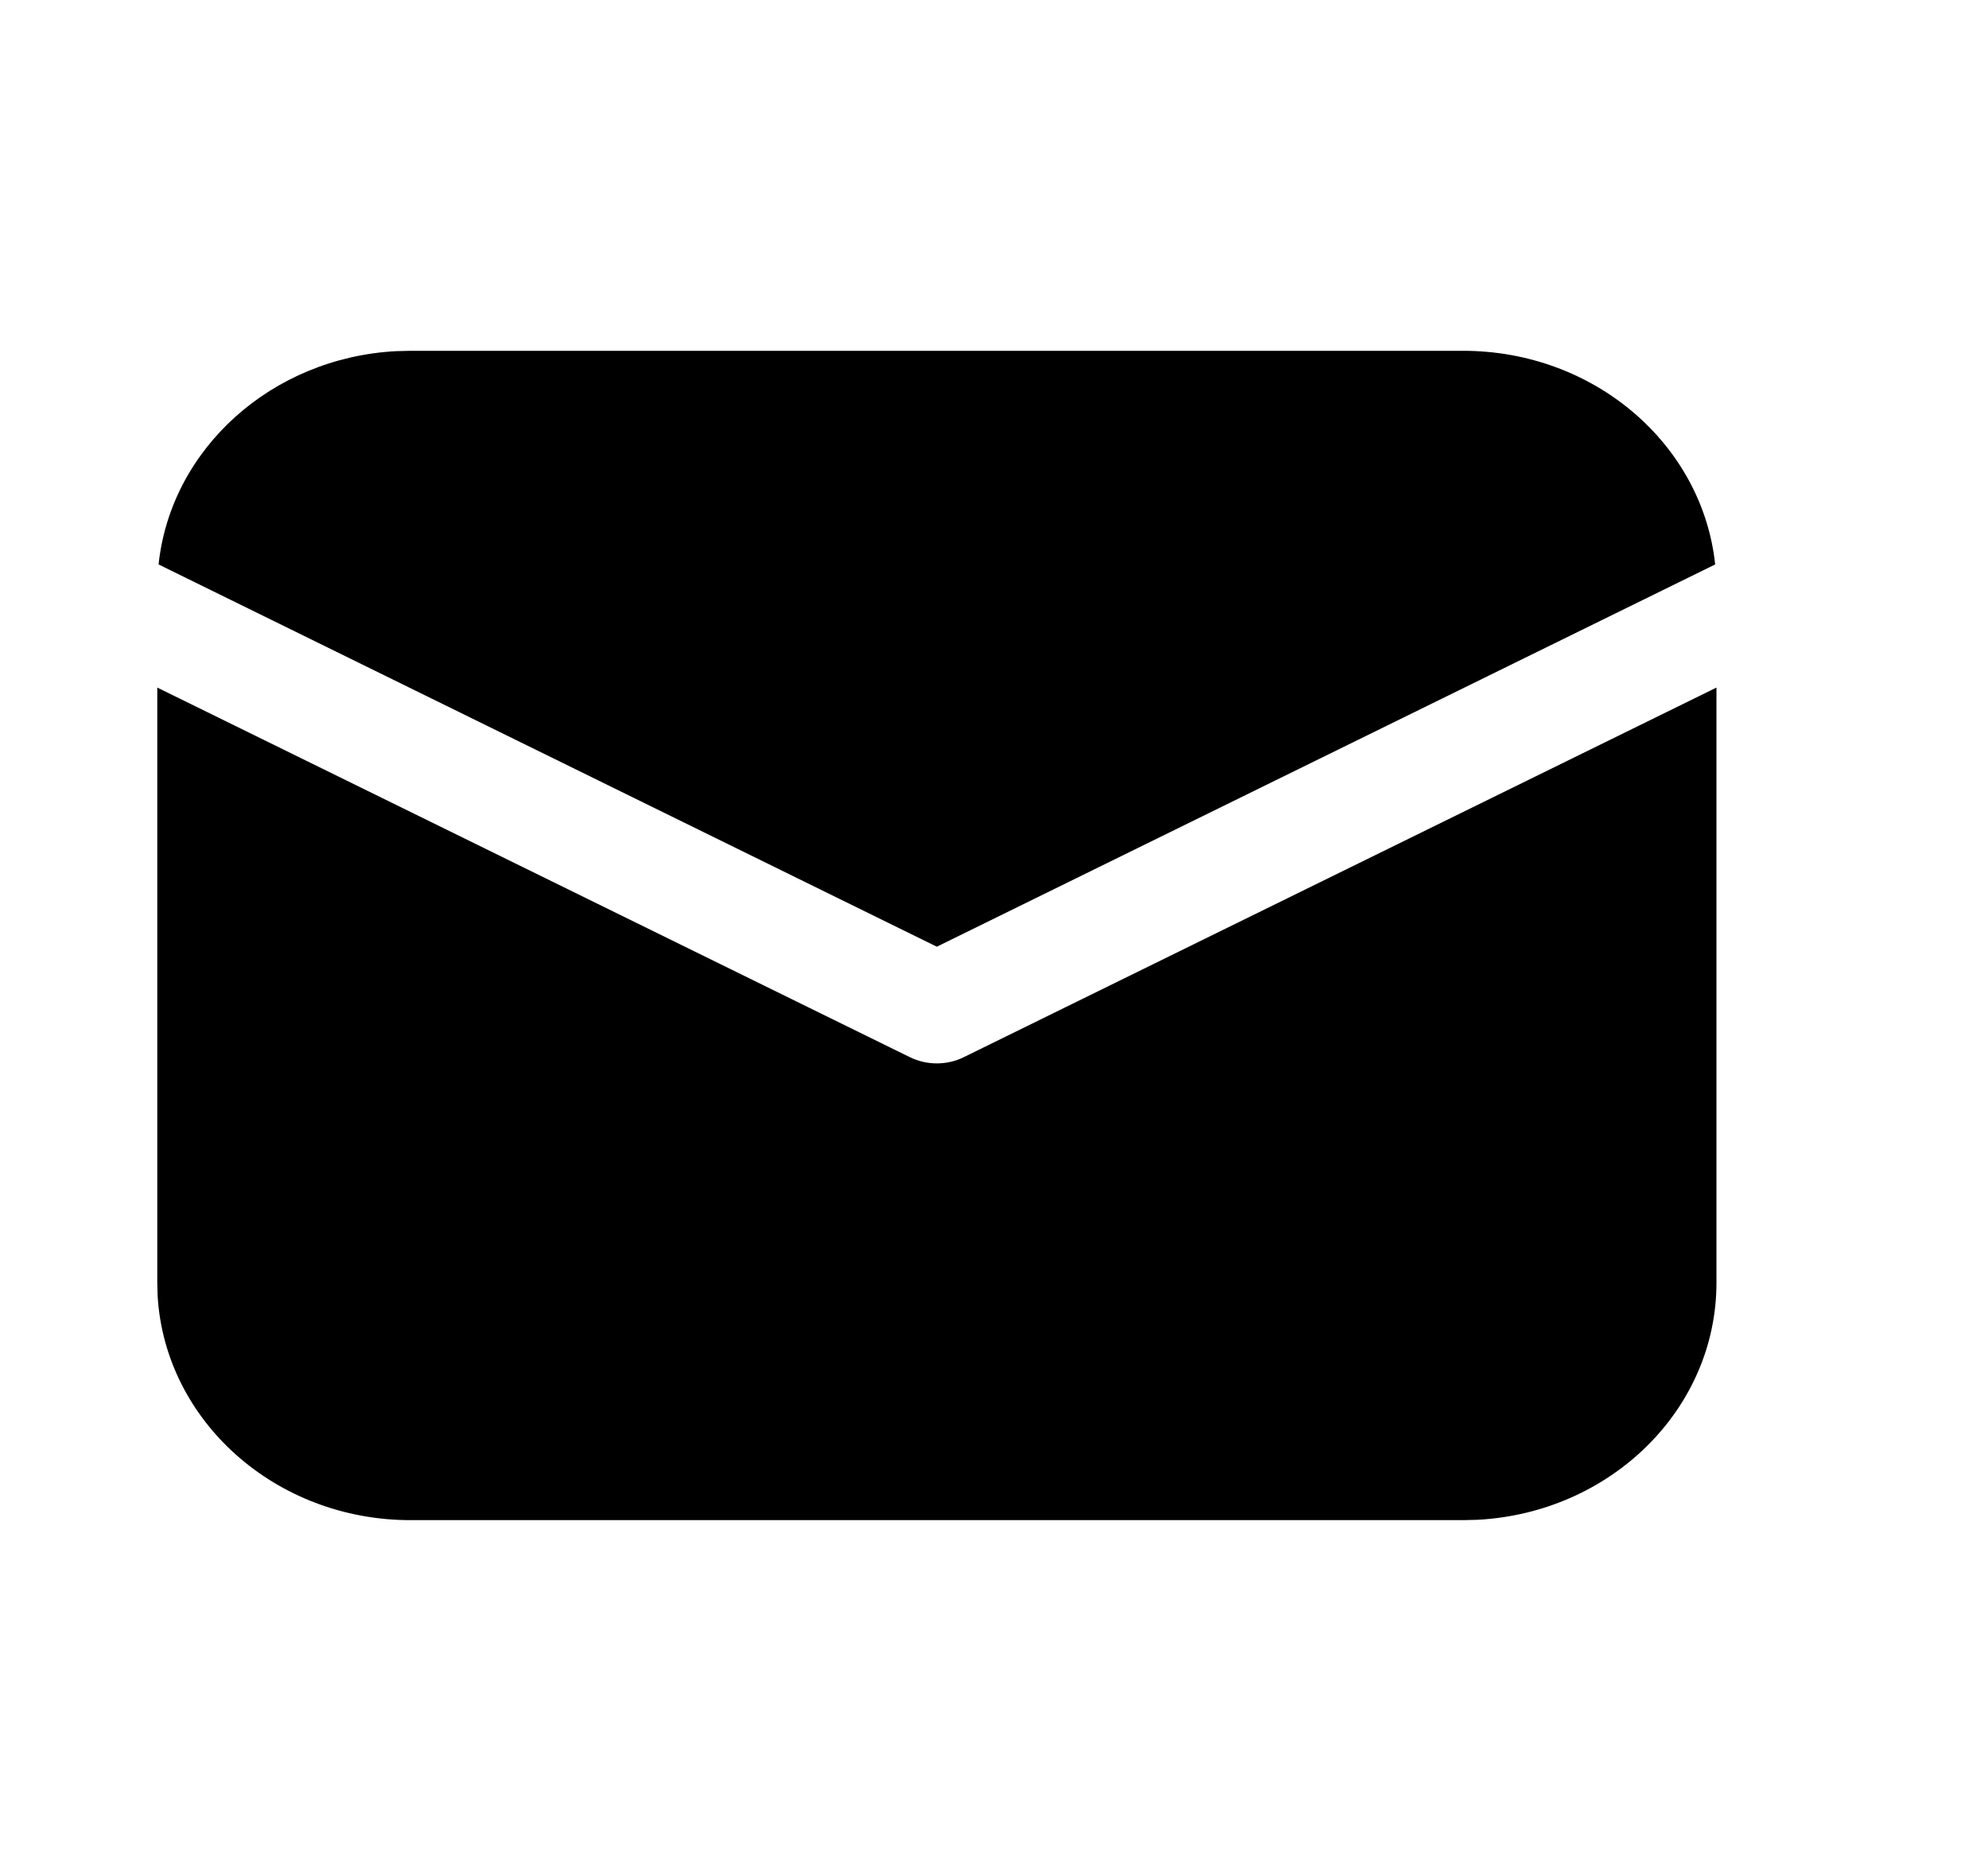 <svg xmlns="http://www.w3.org/2000/svg" width="17" height="16" viewBox="0 0 17 16" fill="none"><rect width="17" height="16" fill="none"/>
<path d="M14.678 5.88V10.969C14.678 12.052 13.774 12.937 12.634 12.997L12.511 13H3.511C2.356 13 1.412 12.152 1.348 11.084L1.345 10.969V5.88L7.779 9.04C7.925 9.112 8.098 9.112 8.243 9.04L14.678 5.88ZM3.511 3H12.511C13.635 3 14.558 3.801 14.667 4.827L8.011 8.096L1.356 4.827C1.461 3.839 2.321 3.06 3.387 3.003L3.511 3Z" fill="black"/>
</svg>
